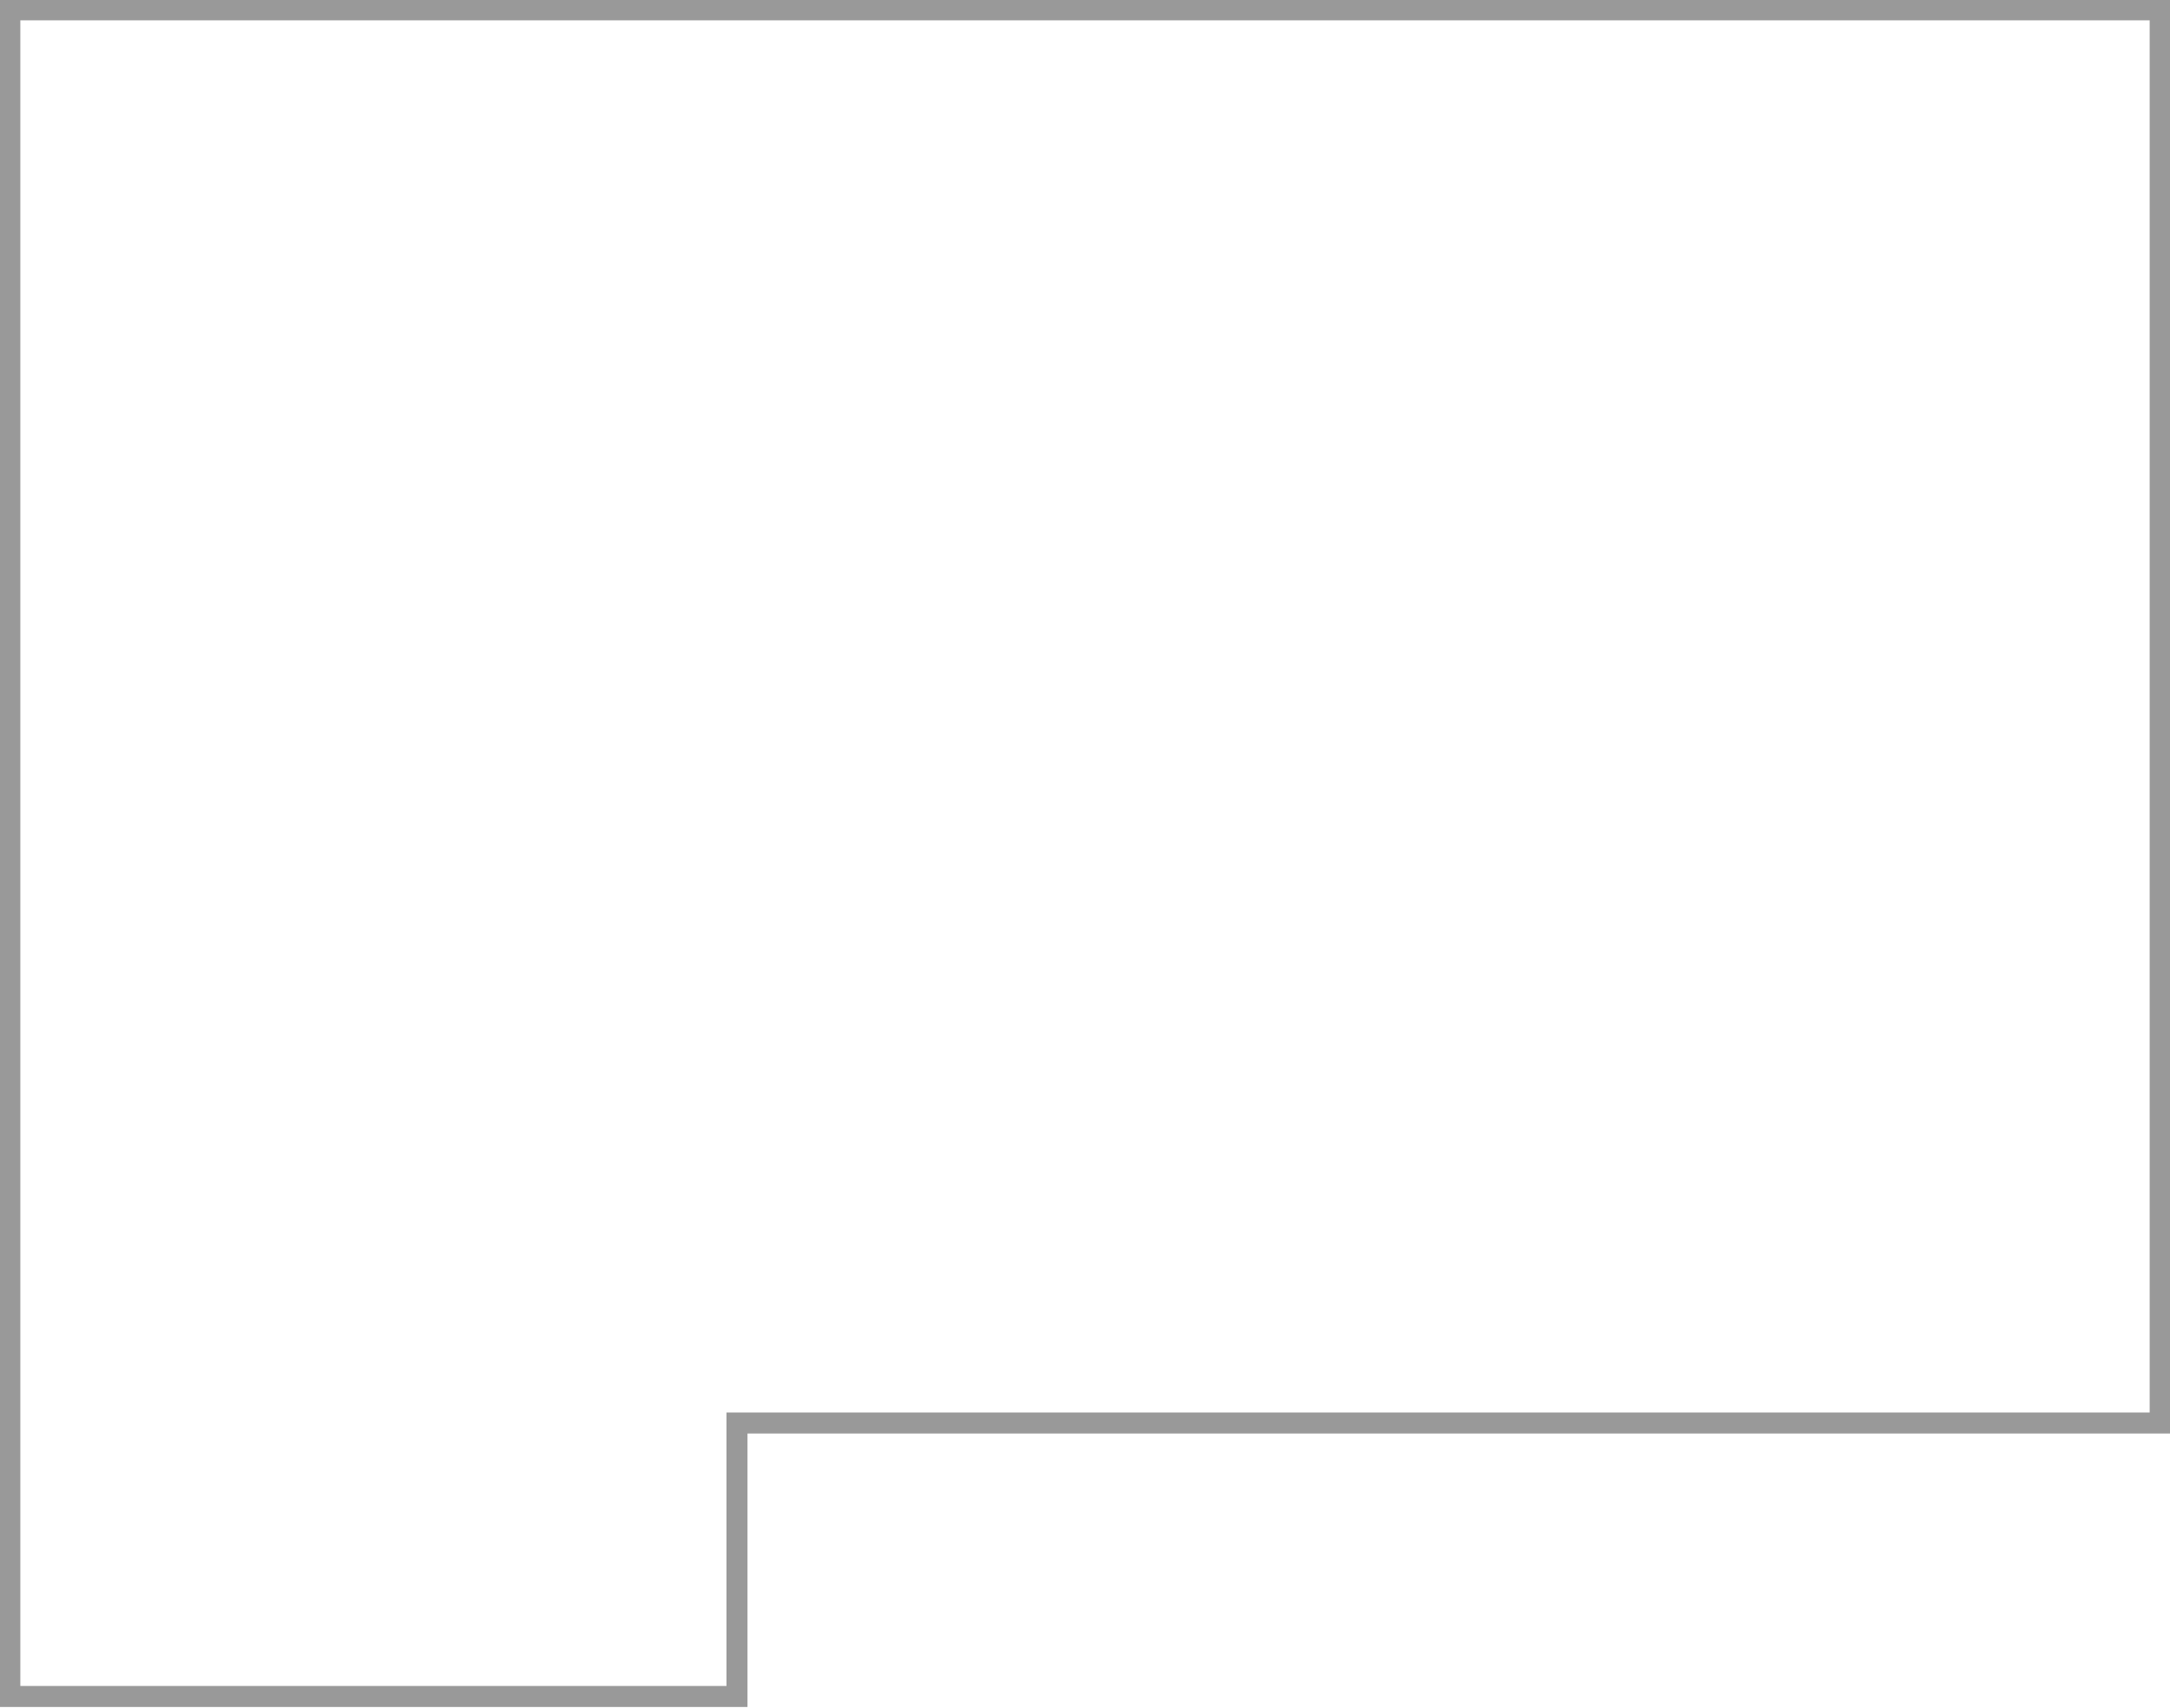 <?xml version="1.0" encoding="utf-8"?>
<!-- Generator: Adobe Illustrator 17.0.0, SVG Export Plug-In . SVG Version: 6.00 Build 0)  -->
<!DOCTYPE svg PUBLIC "-//W3C//DTD SVG 1.0//EN" "http://www.w3.org/TR/2001/REC-SVG-20010904/DTD/svg10.dtd">
<svg version="1.0" id="Layer_1" xmlns="http://www.w3.org/2000/svg" xmlns:xlink="http://www.w3.org/1999/xlink" x="0px" y="0px"
	 width="132.5px" height="104.3px" viewBox="0 0 132.5 104.3" enable-background="new 0 0 132.5 104.3" xml:space="preserve">
<polygon fill="none" stroke="#999999" stroke-width="1.283" stroke-miterlimit="10" points="-237.6,0.6 -260,55.4 -145.9,55.5 
	-145.9,0.6 "/>
<polygon fill="none" stroke="#999999" stroke-width="1.283" stroke-miterlimit="10" points="-261.9,66.1 -291,125 -145.9,125 
	-145.9,66.1 "/>
<polygon fill="none" stroke="#999999" stroke-width="1.283" stroke-miterlimit="10" points="0.6,0.6 0.6,103.6 45,103.6 45,86.9 
	131.9,86.9 131.9,0.6 "/>
<path fill="none" stroke="#999999" stroke-width="1.283" stroke-miterlimit="10" d="M-80.9,125.6h-54V0.6h54V125.6z"/>
<rect x="-70.6" y="0.6" fill="none" stroke="#999999" stroke-width="1.283" stroke-miterlimit="10" width="59.7" height="82.9"/>
</svg>
